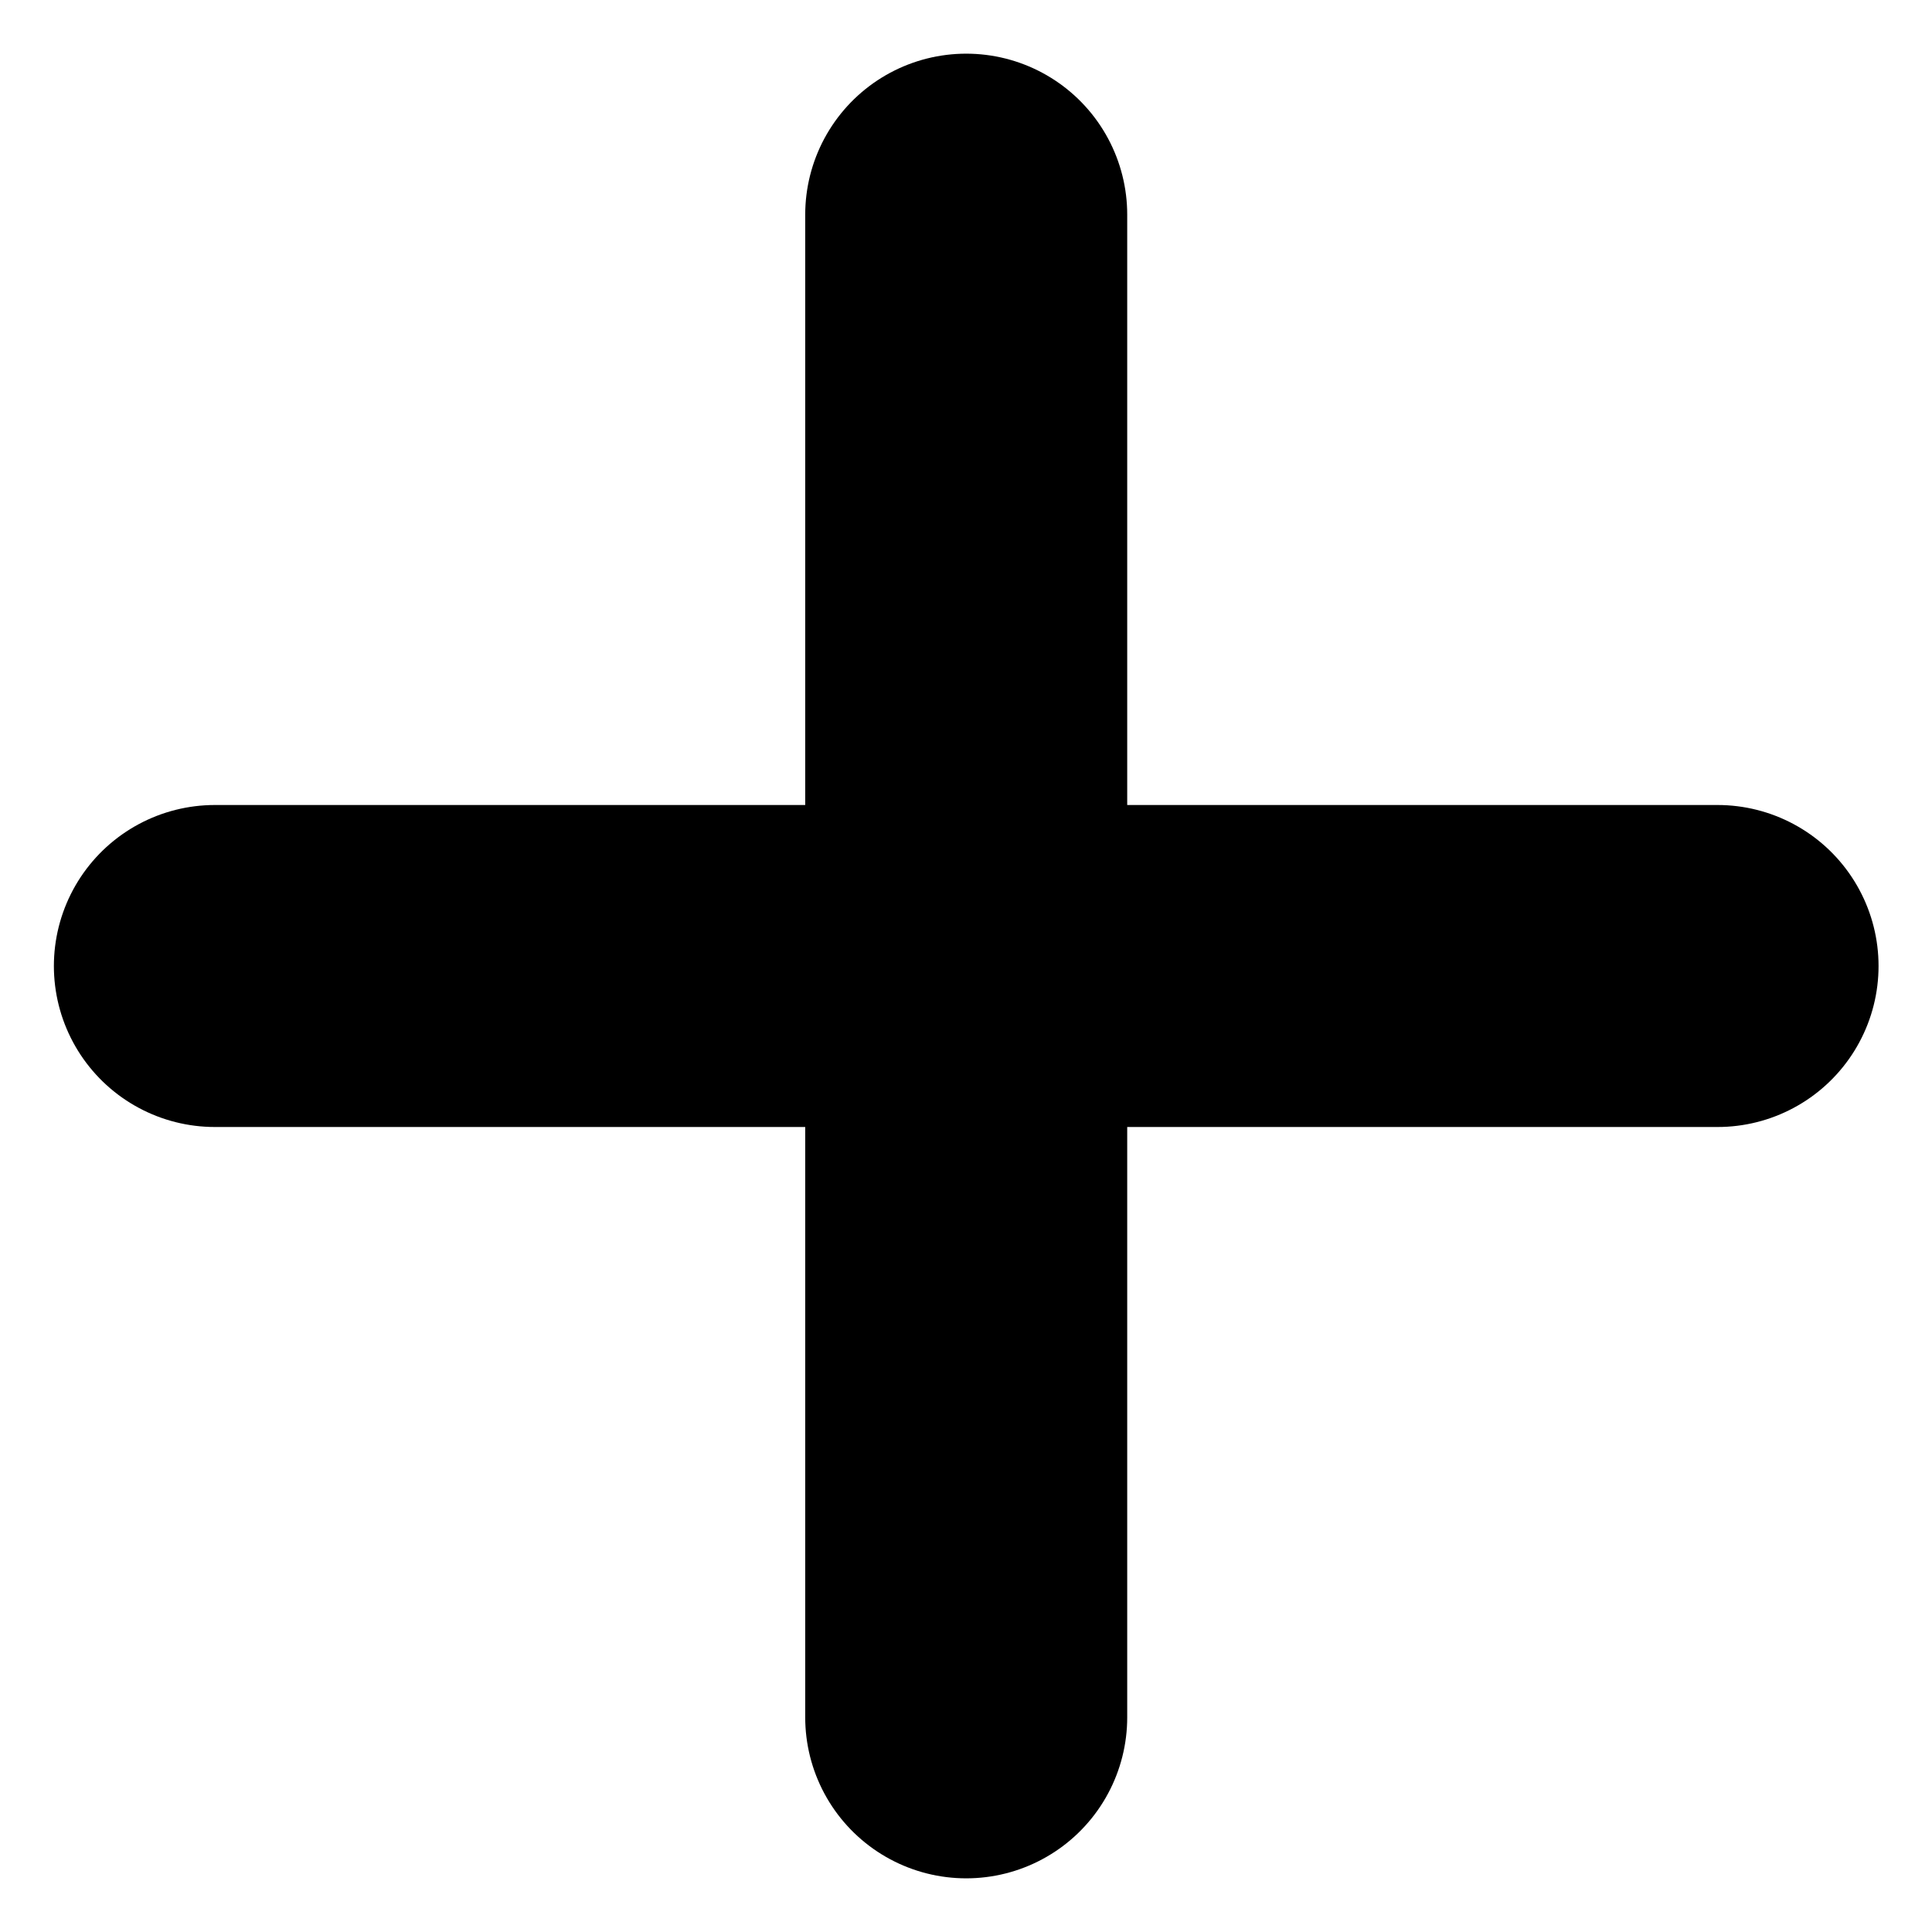 <svg width="18" height="18" viewBox="0 0 18 18" fill="none" xmlns="http://www.w3.org/2000/svg">
<path d="M2.002 9H16.002M9.002 2V16" stroke="currentColor" stroke-width="3" stroke-linecap="round"/>
</svg>
